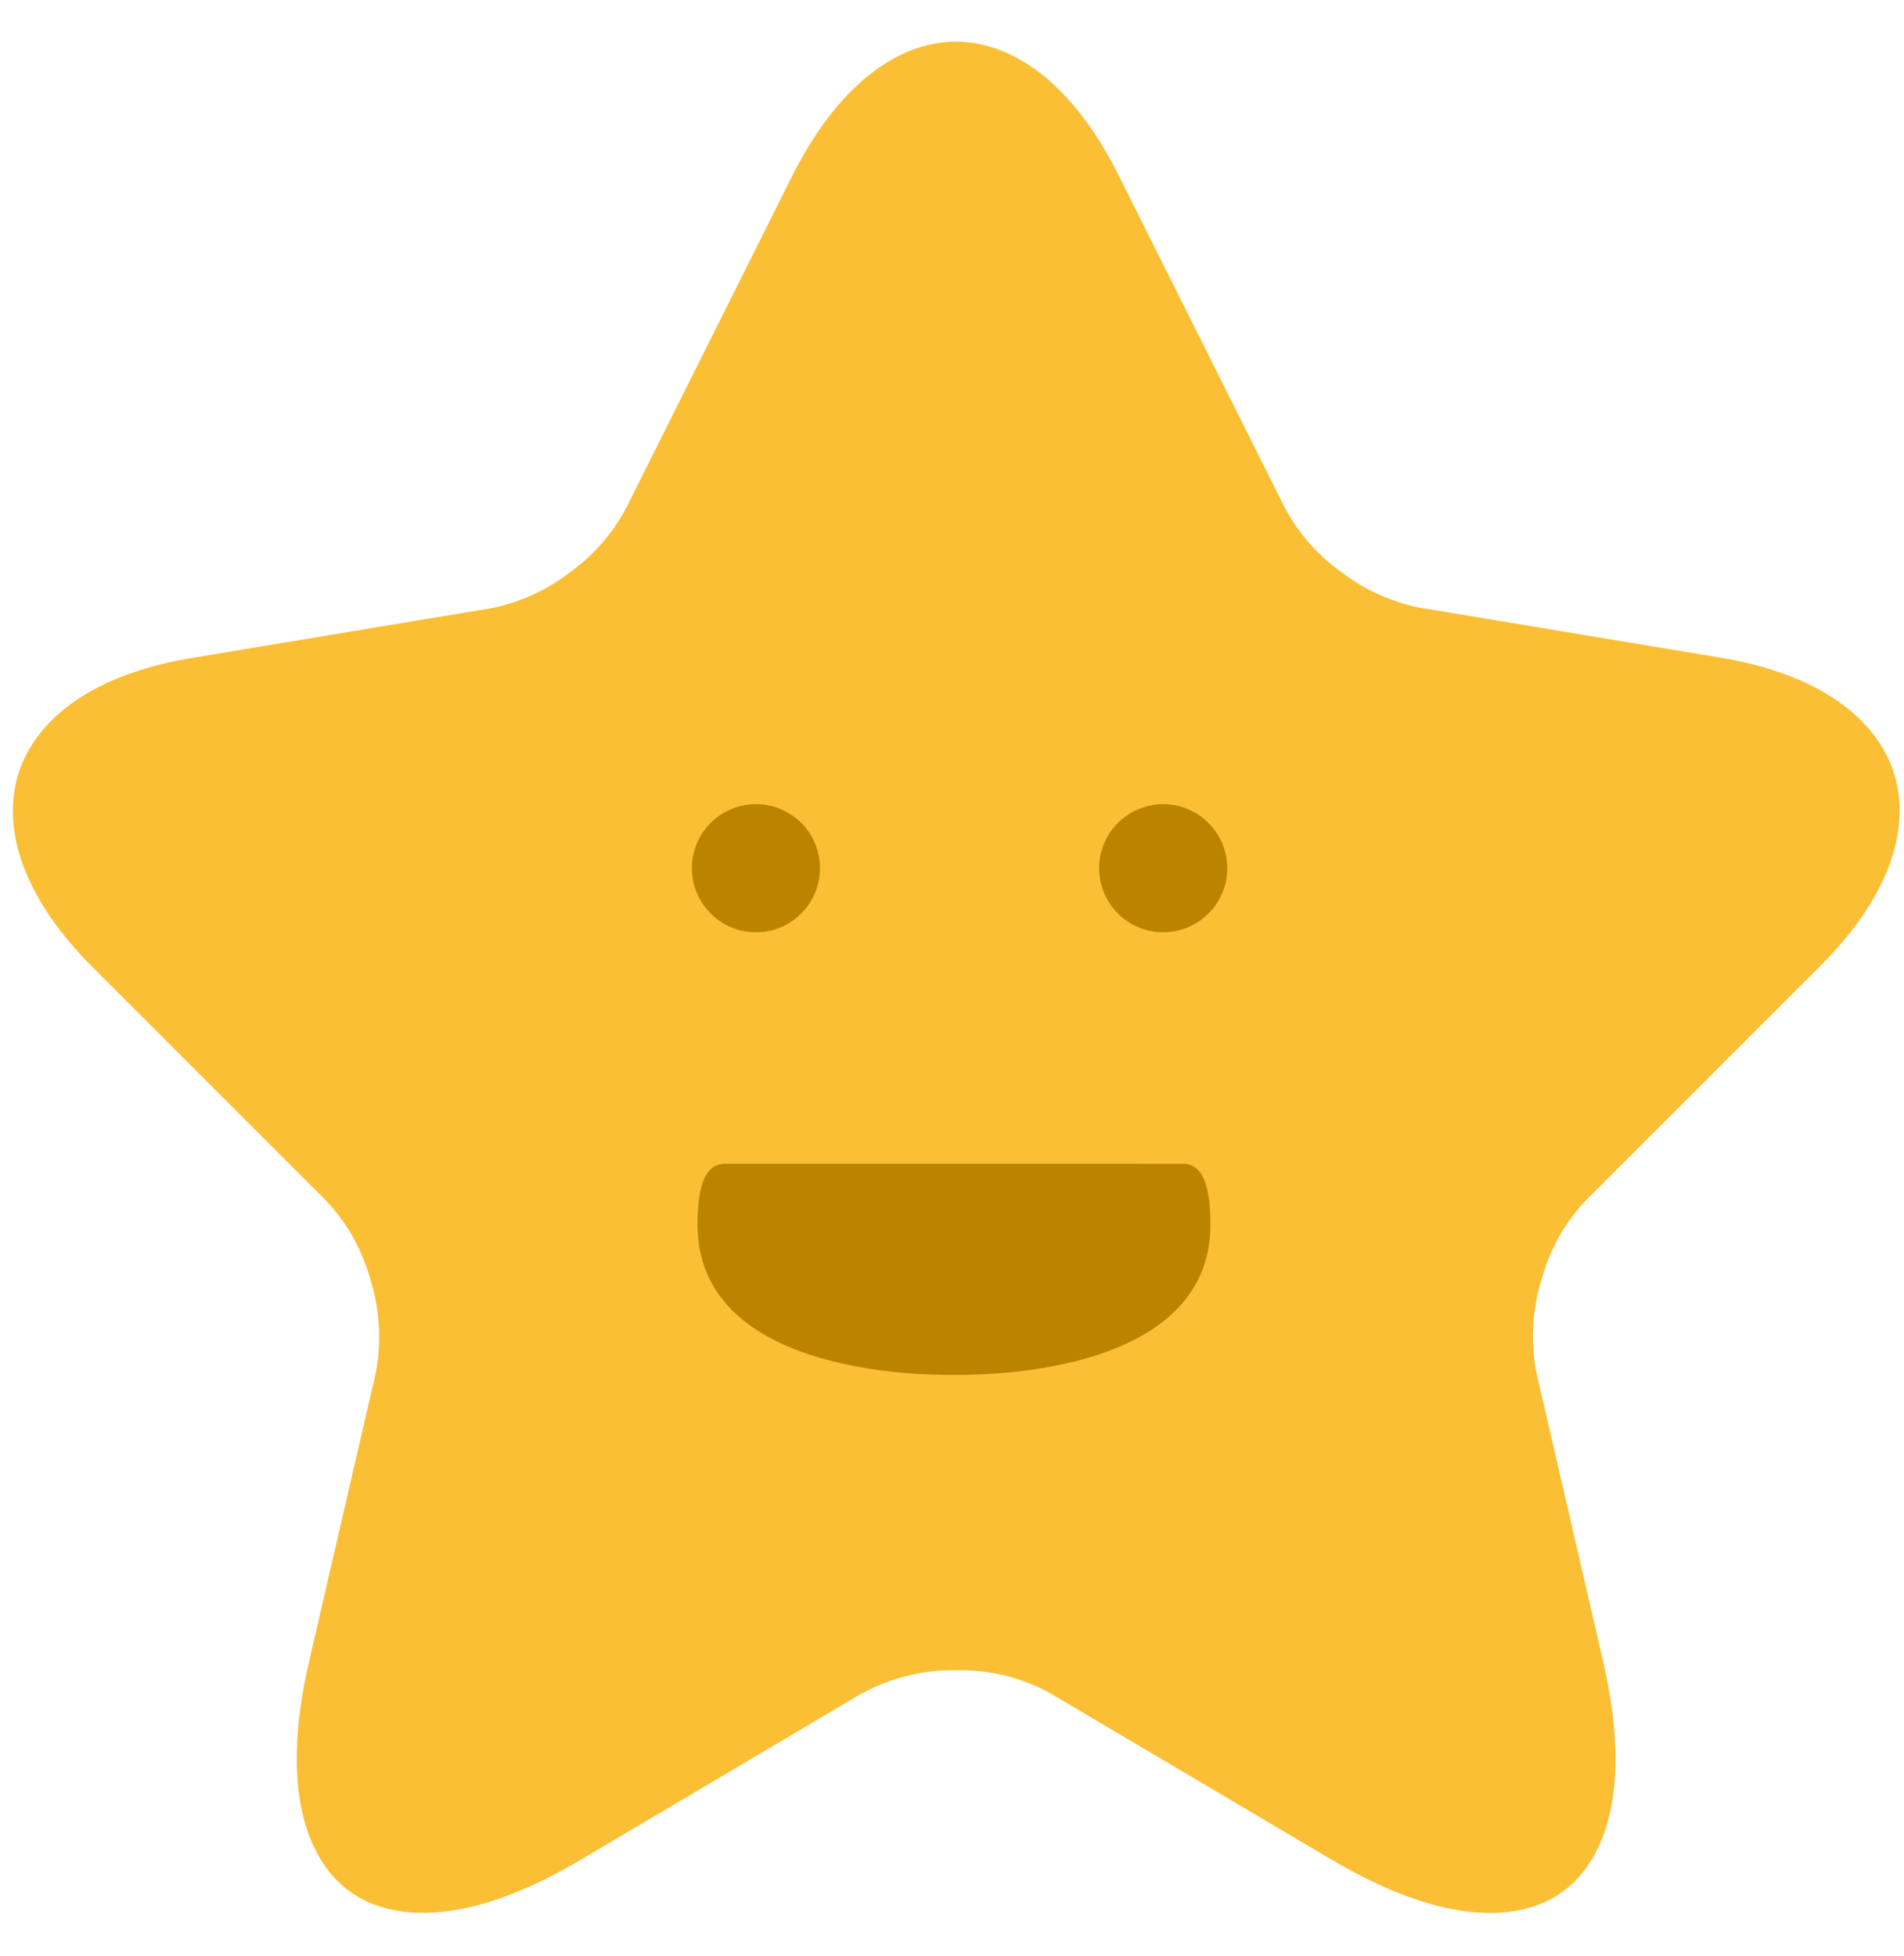 <svg width="37" height="38" viewBox="0 0 37 38" fill="none" xmlns="http://www.w3.org/2000/svg">
<path d="M21.08 3.766L24.304 10.214C24.621 10.812 25.074 11.329 25.626 11.722C26.165 12.133 26.791 12.414 27.456 12.545L33.304 13.517C35.044 13.807 35.861 14.537 36.088 15.243C36.315 15.949 36.077 17.013 34.823 18.258L30.276 22.805C29.777 23.332 29.418 23.976 29.23 24.678C29.02 25.371 28.982 26.106 29.121 26.818L30.421 32.445C30.921 34.61 30.5 35.726 29.933 36.145C29.366 36.564 28.168 36.618 26.253 35.486L20.78 32.249C20.11 31.878 19.355 31.69 18.59 31.704C17.822 31.691 17.064 31.878 16.39 32.246H16.385L10.903 35.491C9.003 36.62 7.803 36.559 7.232 36.142C6.661 35.725 6.239 34.606 6.737 32.455L8.037 26.827C8.175 26.115 8.137 25.38 7.927 24.687C7.739 23.985 7.38 23.342 6.882 22.814L2.335 18.267C1.09 17.022 0.85 15.955 1.076 15.249C1.302 14.543 2.113 13.814 3.853 13.524L9.701 12.552C10.36 12.419 10.98 12.137 11.514 11.728C12.064 11.334 12.515 10.818 12.832 10.22L16.057 3.771C16.883 2.129 17.838 1.559 18.575 1.559C19.312 1.559 20.263 2.124 21.08 3.766Z" fill="#FABF35" stroke="#FABF35" stroke-width="1.5" stroke-linecap="round" stroke-linejoin="round"/>
<path d="M14.691 18.115C14.938 18.115 15.178 18.042 15.383 17.905C15.587 17.768 15.747 17.573 15.841 17.346C15.935 17.118 15.959 16.868 15.911 16.627C15.863 16.385 15.745 16.163 15.57 15.989C15.396 15.815 15.174 15.697 14.933 15.649C14.691 15.601 14.441 15.626 14.214 15.72C13.986 15.814 13.792 15.974 13.655 16.178C13.518 16.383 13.445 16.624 13.445 16.87C13.445 17.034 13.477 17.196 13.54 17.347C13.603 17.498 13.695 17.635 13.81 17.751C13.926 17.866 14.063 17.958 14.215 18.02C14.366 18.083 14.528 18.115 14.691 18.115Z" fill="#BB8300"/>
<path d="M22.604 18.115C22.851 18.115 23.091 18.042 23.296 17.905C23.501 17.768 23.66 17.574 23.755 17.346C23.849 17.119 23.873 16.869 23.825 16.627C23.777 16.386 23.659 16.164 23.485 15.99C23.311 15.816 23.089 15.697 22.847 15.649C22.606 15.601 22.355 15.626 22.128 15.72C21.9 15.814 21.706 15.974 21.569 16.178C21.432 16.383 21.359 16.624 21.359 16.87C21.359 17.2 21.491 17.517 21.724 17.75C21.957 17.984 22.274 18.115 22.604 18.115Z" fill="#BB8300"/>
<path d="M14.079 22.613C13.749 22.621 13.555 22.939 13.555 23.794C13.555 26.636 17.722 26.724 18.531 26.714C19.307 26.725 23.522 26.651 23.522 23.795C23.522 22.965 23.34 22.642 23.028 22.614" fill="#BB8300"/>
</svg>
